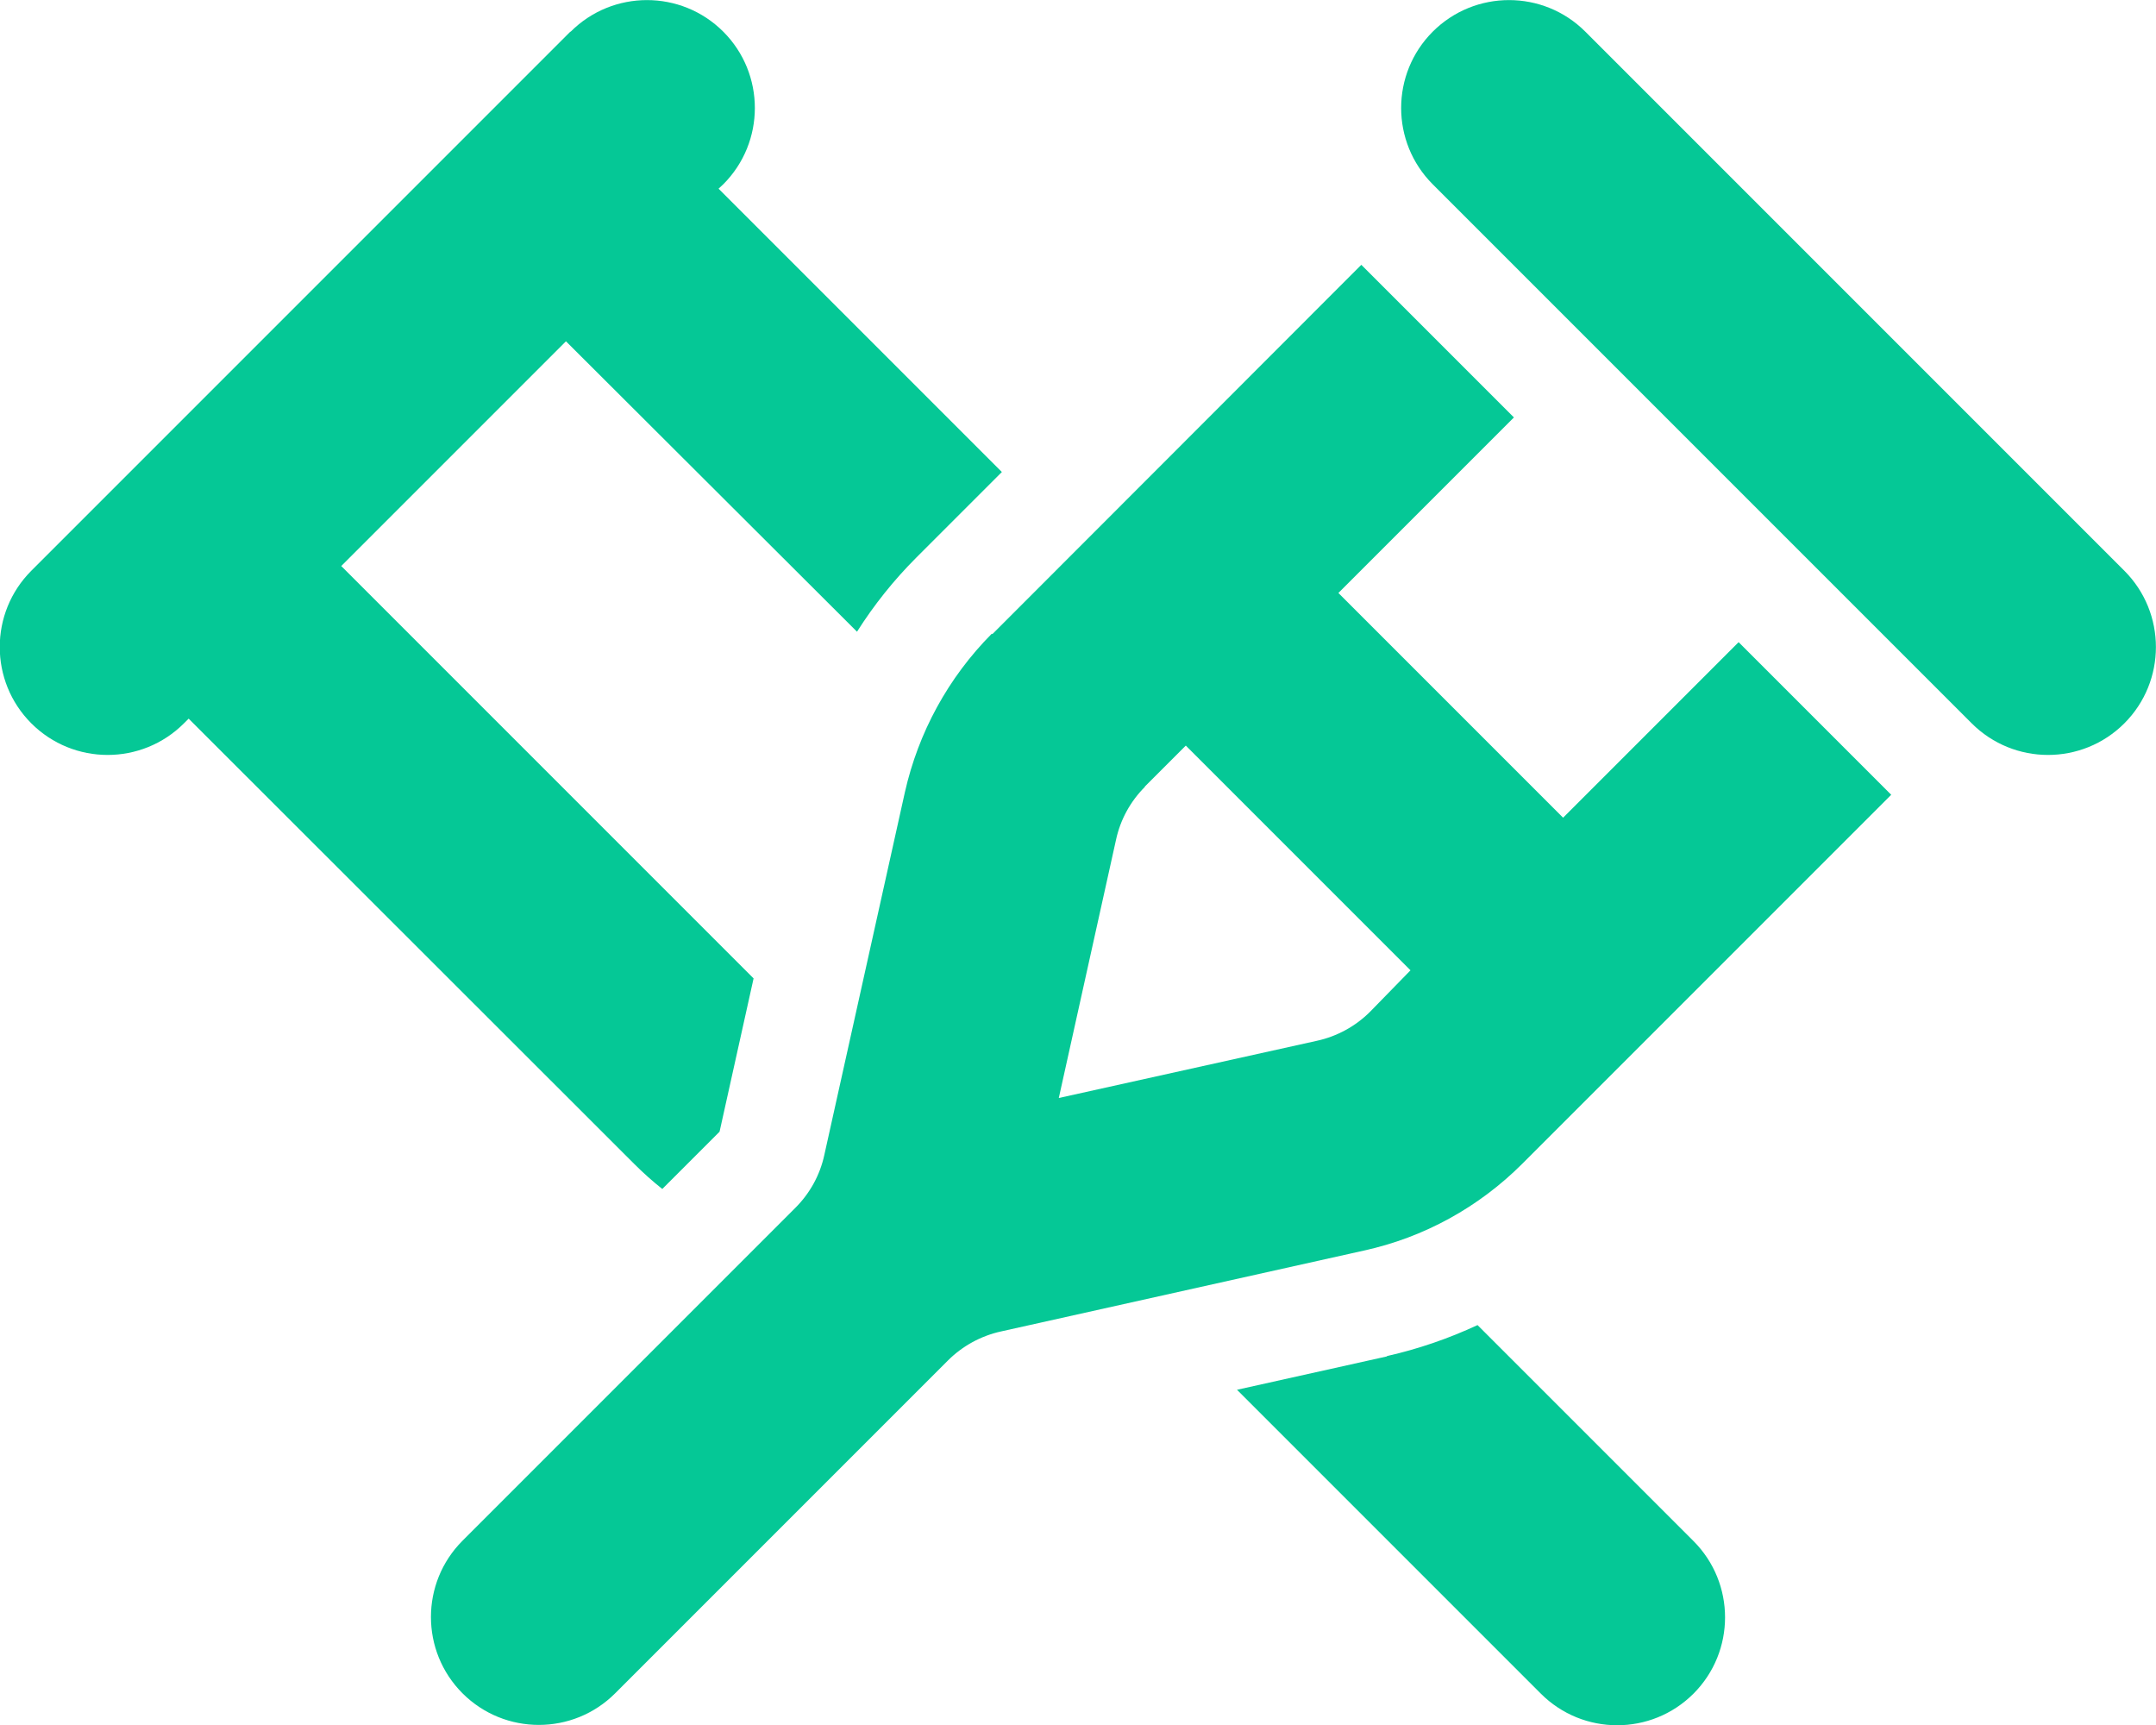 <svg xmlns="http://www.w3.org/2000/svg" viewBox="0 0 640 512"><path d="M470.6 9.4l160 160c12.5 12.5 12.5 32.8 0 45.3s-32.8 12.5-45.3 0l-160-160c-12.5-12.5-12.5-32.8 0-45.3s32.8-12.5 45.3 0zM294.6 188.2L404.1 78.6l45.3 45.3L397.3 176 464 242.7l52.1-52.1 45.3 45.3-74.6 74.6-.1 .1-.1 .1-34.7 34.7c-12.9 12.9-29.2 21.9-47.1 25.8L297.1 395.2c-5.9 1.3-11.4 4.3-15.7 8.6l-98.8 98.8c-12.5 12.5-32.8 12.5-45.3 0s-12.5-32.8 0-45.3l98.8-98.8c4.3-4.3 7.3-9.7 8.6-15.7l23.9-107.6c4-17.8 12.9-34.1 25.8-47.1zm45.3 45.3c-4.3 4.3-7.3 9.7-8.6 15.7l-17 76.7 76.7-17c5.9-1.3 11.4-4.3 15.7-8.6L418.7 288 352 221.3l-12.2 12.2zM169.4 9.4c12.5-12.5 32.8-12.5 45.3 0s12.5 32.8 0 45.3L213.3 56l84.1 84.1-25.4 25.4c-6.7 6.7-12.6 14.1-17.6 22L168 101.3 101.3 168 223.7 290.4l-10.1 45.5-17 17c-2.9-2.3-5.7-4.8-8.4-7.5L56 213.3l-1.4 1.4c-12.5 12.5-32.8 12.5-45.3 0s-12.5-32.8 0-45.3l160-160zM411.7 402.5c9.3-2.1 18.3-5.2 26.9-9.2l64.1 64.1c12.5 12.5 12.5 32.8 0 45.3s-32.8 12.5-45.3 0l-90.2-90.2 44.5-9.9z" fill="#05c896" /></svg>
